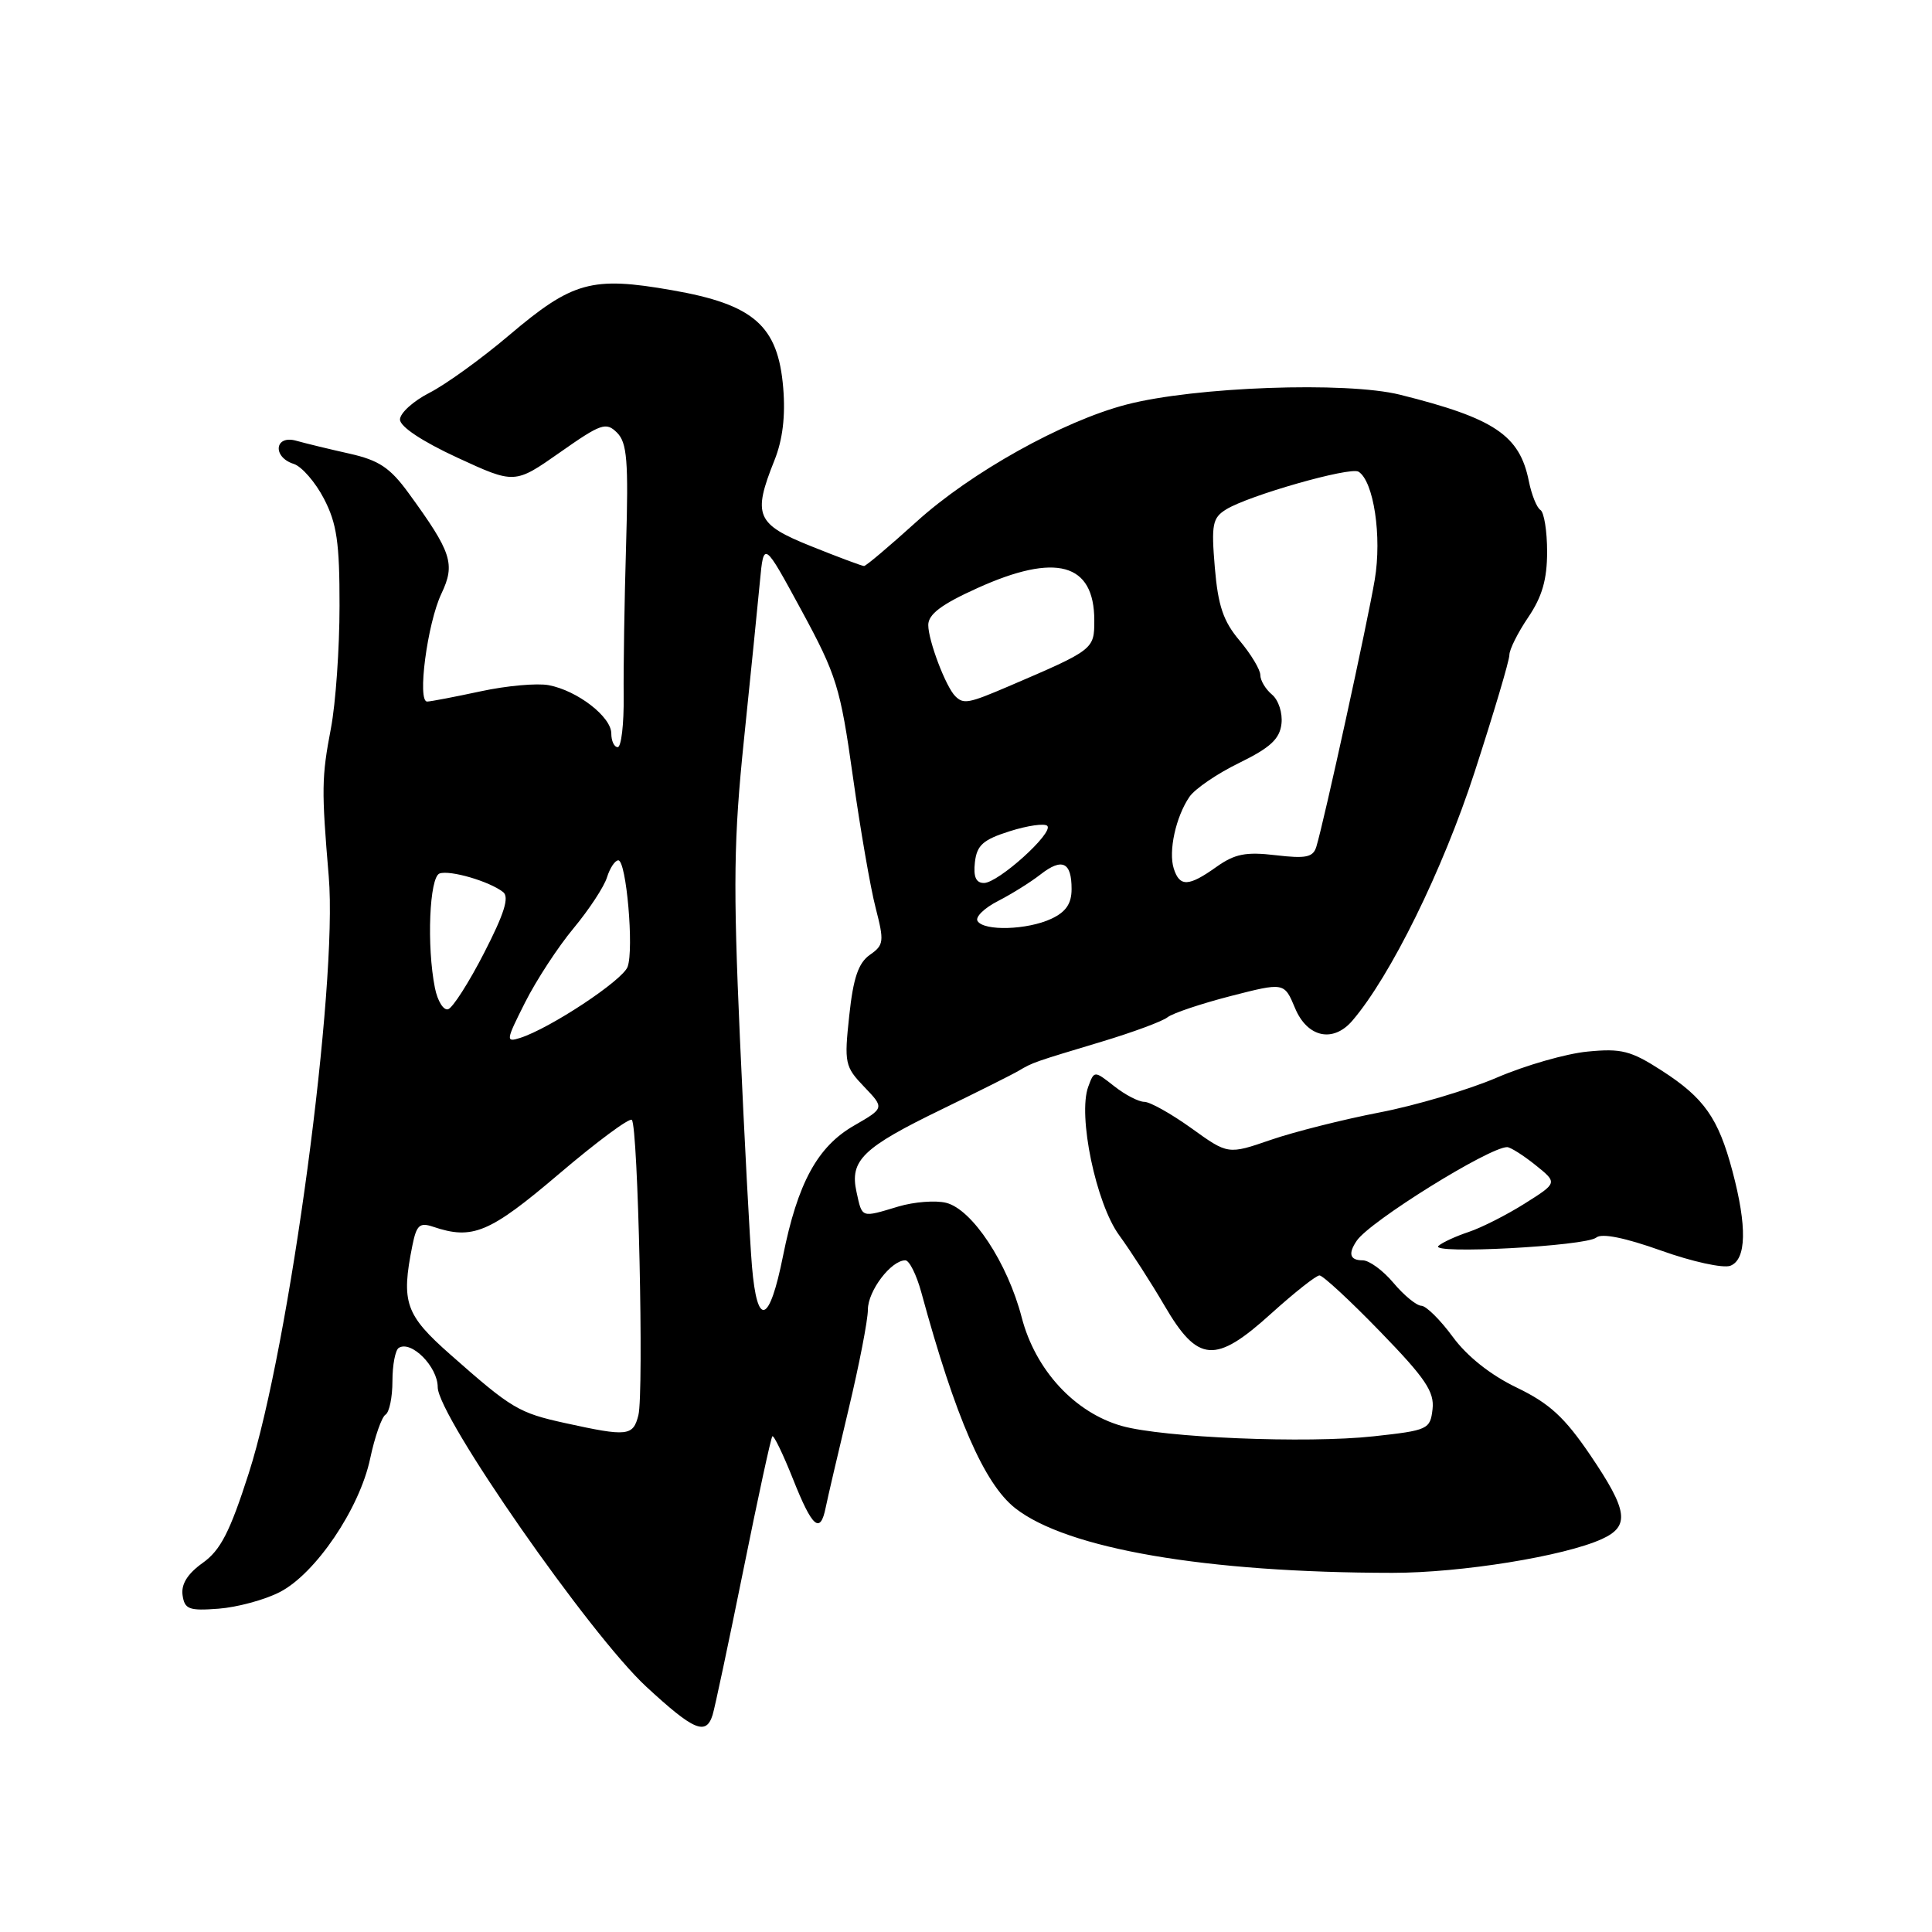 <?xml version="1.0" encoding="UTF-8" standalone="no"?>
<!DOCTYPE svg PUBLIC "-//W3C//DTD SVG 1.1//EN" "http://www.w3.org/Graphics/SVG/1.1/DTD/svg11.dtd" >
<svg xmlns="http://www.w3.org/2000/svg" xmlns:xlink="http://www.w3.org/1999/xlink" version="1.1" viewBox="0 0 256 256">
 <g >
 <path fill="currentColor"
d=" M 94.42 227.25 C 94.72 226.29 96.55 217.66 98.49 208.08 C 100.42 198.51 102.15 190.51 102.34 190.32 C 102.53 190.13 103.76 192.68 105.08 195.99 C 107.63 202.42 108.69 203.34 109.41 199.75 C 109.66 198.51 111.02 192.68 112.43 186.78 C 113.84 180.88 115.00 174.92 115.00 173.53 C 115.00 171.05 118.07 167.00 119.96 167.00 C 120.49 167.00 121.44 168.91 122.08 171.25 C 126.61 187.87 130.41 196.60 134.52 199.84 C 141.38 205.23 159.79 208.39 184.50 208.41 C 193.62 208.41 207.24 206.21 212.26 203.93 C 216.00 202.22 215.72 200.19 210.72 192.81 C 207.31 187.79 205.32 185.96 200.97 183.86 C 197.51 182.20 194.39 179.72 192.50 177.14 C 190.85 174.89 188.98 173.04 188.34 173.02 C 187.70 173.01 186.04 171.65 184.65 170.00 C 183.27 168.35 181.43 167.00 180.56 167.00 C 178.87 167.00 178.60 166.13 179.77 164.41 C 181.48 161.85 197.34 151.99 199.71 152.00 C 200.14 152.01 201.83 153.07 203.45 154.37 C 206.39 156.73 206.39 156.73 202.06 159.46 C 199.67 160.97 196.32 162.67 194.61 163.24 C 192.90 163.81 191.09 164.64 190.60 165.09 C 189.34 166.23 210.14 165.13 211.52 163.98 C 212.24 163.38 215.31 164.00 220.11 165.71 C 224.21 167.18 228.34 168.08 229.28 167.72 C 231.42 166.90 231.51 162.52 229.56 155.19 C 227.69 148.15 225.81 145.48 220.19 141.86 C 216.10 139.22 214.84 138.90 210.36 139.34 C 207.53 139.61 202.13 141.16 198.36 142.78 C 194.59 144.40 187.57 146.49 182.77 147.41 C 177.97 148.34 171.49 149.97 168.38 151.04 C 162.72 152.99 162.72 152.99 157.86 149.49 C 155.18 147.57 152.38 146.00 151.63 146.00 C 150.88 146.00 149.08 145.07 147.63 143.92 C 144.99 141.85 144.99 141.85 144.20 143.99 C 142.79 147.80 145.22 159.47 148.30 163.68 C 149.83 165.78 152.53 169.97 154.30 173.00 C 158.73 180.59 161.03 180.76 168.43 174.06 C 171.51 171.28 174.39 169.00 174.84 169.00 C 175.29 169.00 178.92 172.36 182.90 176.47 C 188.88 182.63 190.08 184.42 189.82 186.72 C 189.51 189.40 189.23 189.53 182.00 190.32 C 173.13 191.29 154.12 190.50 148.62 188.94 C 142.38 187.16 137.19 181.53 135.38 174.56 C 133.50 167.33 128.83 160.25 125.37 159.38 C 123.97 159.03 121.12 159.25 119.04 159.87 C 114.05 161.37 114.26 161.44 113.49 157.93 C 112.57 153.75 114.31 152.07 124.83 146.97 C 129.60 144.65 134.18 142.36 135.00 141.87 C 136.88 140.76 136.96 140.74 146.00 138.02 C 150.12 136.78 154.04 135.33 154.71 134.79 C 155.38 134.26 159.13 133.00 163.04 131.99 C 170.17 130.16 170.17 130.16 171.60 133.58 C 173.22 137.47 176.64 138.22 179.19 135.25 C 184.26 129.33 191.17 115.30 195.39 102.31 C 197.92 94.51 200.00 87.53 200.00 86.79 C 200.00 86.06 201.13 83.81 202.50 81.79 C 204.34 79.07 205.00 76.79 205.00 73.11 C 205.00 70.37 204.60 67.87 204.11 67.57 C 203.63 67.27 202.94 65.55 202.58 63.76 C 201.37 57.67 198.02 55.42 185.50 52.30 C 178.40 50.53 158.29 51.25 149.25 53.61 C 140.83 55.80 128.63 62.61 121.43 69.14 C 117.87 72.36 114.75 75.00 114.49 75.00 C 114.23 75.00 111.09 73.83 107.51 72.39 C 100.19 69.46 99.69 68.31 102.62 60.99 C 103.71 58.27 104.09 55.12 103.78 51.40 C 103.10 43.15 99.90 40.34 89.03 38.45 C 78.40 36.59 75.87 37.29 67.45 44.43 C 63.81 47.52 59.07 50.94 56.92 52.04 C 54.76 53.14 53.00 54.74 53.00 55.59 C 53.00 56.53 55.93 58.48 60.60 60.64 C 68.20 64.15 68.20 64.15 74.19 59.95 C 79.65 56.11 80.31 55.89 81.76 57.33 C 83.09 58.66 83.29 61.05 82.96 72.21 C 82.74 79.52 82.60 88.54 82.64 92.25 C 82.68 95.96 82.32 99.00 81.85 99.00 C 81.38 99.00 81.00 98.18 81.00 97.19 C 81.00 94.98 76.51 91.51 72.71 90.79 C 71.18 90.50 67.13 90.86 63.71 91.60 C 60.30 92.33 57.10 92.95 56.61 92.96 C 55.25 93.02 56.62 82.59 58.49 78.66 C 60.36 74.72 59.86 73.19 54.15 65.35 C 51.69 61.97 50.22 60.99 46.31 60.11 C 43.67 59.52 40.49 58.75 39.25 58.40 C 36.38 57.59 36.07 60.57 38.92 61.47 C 39.98 61.81 41.78 63.88 42.92 66.07 C 44.63 69.36 45.00 71.87 44.99 80.28 C 44.99 85.90 44.48 93.20 43.85 96.50 C 42.61 103.00 42.59 104.62 43.56 116.13 C 44.78 130.61 38.38 178.38 32.95 195.25 C 30.46 203.00 29.22 205.42 26.85 207.10 C 24.85 208.53 23.99 209.91 24.19 211.36 C 24.46 213.24 25.03 213.46 28.97 213.16 C 31.43 212.97 35.07 211.99 37.05 210.97 C 41.79 208.56 47.65 199.91 49.05 193.26 C 49.66 190.38 50.58 187.76 51.08 187.45 C 51.59 187.14 52.00 185.14 52.00 183.00 C 52.00 180.86 52.38 178.89 52.84 178.60 C 54.50 177.57 58.00 181.10 58.00 183.81 C 58.00 187.63 78.19 216.63 85.65 223.51 C 91.93 229.31 93.55 230.00 94.42 227.25 Z  M 74.91 188.57 C 68.72 187.21 67.82 186.68 59.69 179.50 C 53.70 174.22 53.13 172.58 54.64 165.05 C 55.19 162.32 55.60 161.95 57.39 162.55 C 62.62 164.32 64.86 163.38 74.06 155.56 C 79.06 151.30 83.41 148.08 83.72 148.39 C 84.55 149.21 85.33 184.57 84.59 187.52 C 83.89 190.30 83.15 190.38 74.91 188.57 Z  M 99.64 167.80 C 99.35 164.34 98.63 150.70 98.04 137.50 C 97.14 117.13 97.22 111.15 98.58 98.00 C 99.46 89.47 100.41 80.06 100.69 77.08 C 101.20 71.67 101.20 71.67 106.21 80.90 C 110.85 89.46 111.35 91.07 113.00 102.82 C 113.98 109.79 115.34 117.67 116.03 120.31 C 117.18 124.77 117.12 125.23 115.25 126.53 C 113.74 127.60 113.06 129.59 112.53 134.57 C 111.85 140.87 111.95 141.34 114.51 144.01 C 117.20 146.82 117.20 146.82 113.16 149.15 C 108.31 151.94 105.69 156.76 103.75 166.44 C 101.95 175.43 100.33 175.97 99.64 167.80 Z  M 69.57 132.84 C 71.05 129.90 73.94 125.47 76.00 123.00 C 78.05 120.53 80.05 117.49 80.43 116.25 C 80.82 115.01 81.49 114.00 81.93 114.00 C 82.99 114.00 84.02 125.78 83.16 128.11 C 82.49 129.92 72.89 136.26 68.92 137.53 C 66.99 138.14 67.03 137.88 69.57 132.84 Z  M 57.63 130.91 C 56.52 125.36 56.90 116.20 58.25 115.74 C 59.64 115.26 64.85 116.78 66.66 118.20 C 67.51 118.86 66.83 121.04 64.16 126.24 C 62.15 130.16 60.00 133.53 59.38 133.73 C 58.77 133.92 57.98 132.65 57.63 130.91 Z  M 129.53 122.04 C 129.20 121.52 130.41 120.33 132.22 119.40 C 134.02 118.48 136.57 116.89 137.87 115.87 C 140.74 113.63 142.00 114.23 141.99 117.81 C 141.99 119.75 141.23 120.85 139.29 121.75 C 136.11 123.23 130.37 123.40 129.53 122.04 Z  M 129.18 114.25 C 129.44 111.99 130.26 111.26 133.80 110.14 C 136.17 109.39 138.41 109.07 138.77 109.43 C 139.66 110.33 132.27 117.00 130.38 117.00 C 129.32 117.00 128.96 116.18 129.18 114.25 Z  M 155.53 115.09 C 154.80 112.79 155.80 108.23 157.61 105.58 C 158.34 104.52 161.31 102.49 164.22 101.08 C 168.32 99.07 169.57 97.92 169.80 95.91 C 169.97 94.48 169.41 92.76 168.55 92.04 C 167.70 91.33 167.00 90.17 167.00 89.45 C 167.00 88.74 165.77 86.69 164.26 84.89 C 162.09 82.32 161.40 80.28 160.97 75.20 C 160.49 69.48 160.66 68.62 162.47 67.50 C 165.43 65.66 178.90 61.82 180.01 62.50 C 182.02 63.75 183.13 71.08 182.16 76.82 C 181.22 82.43 175.43 108.91 174.42 112.20 C 173.99 113.60 173.05 113.79 169.04 113.32 C 165.08 112.85 163.62 113.14 161.18 114.87 C 157.49 117.50 156.31 117.54 155.53 115.09 Z  M 126.58 92.25 C 125.32 91.00 123.00 84.88 123.00 82.82 C 123.00 81.40 124.74 80.08 129.48 77.94 C 139.93 73.20 145.00 74.60 145.00 82.21 C 145.00 86.05 144.94 86.10 133.67 90.93 C 128.32 93.22 127.68 93.34 126.58 92.25 Z "/>
</g>
</svg>